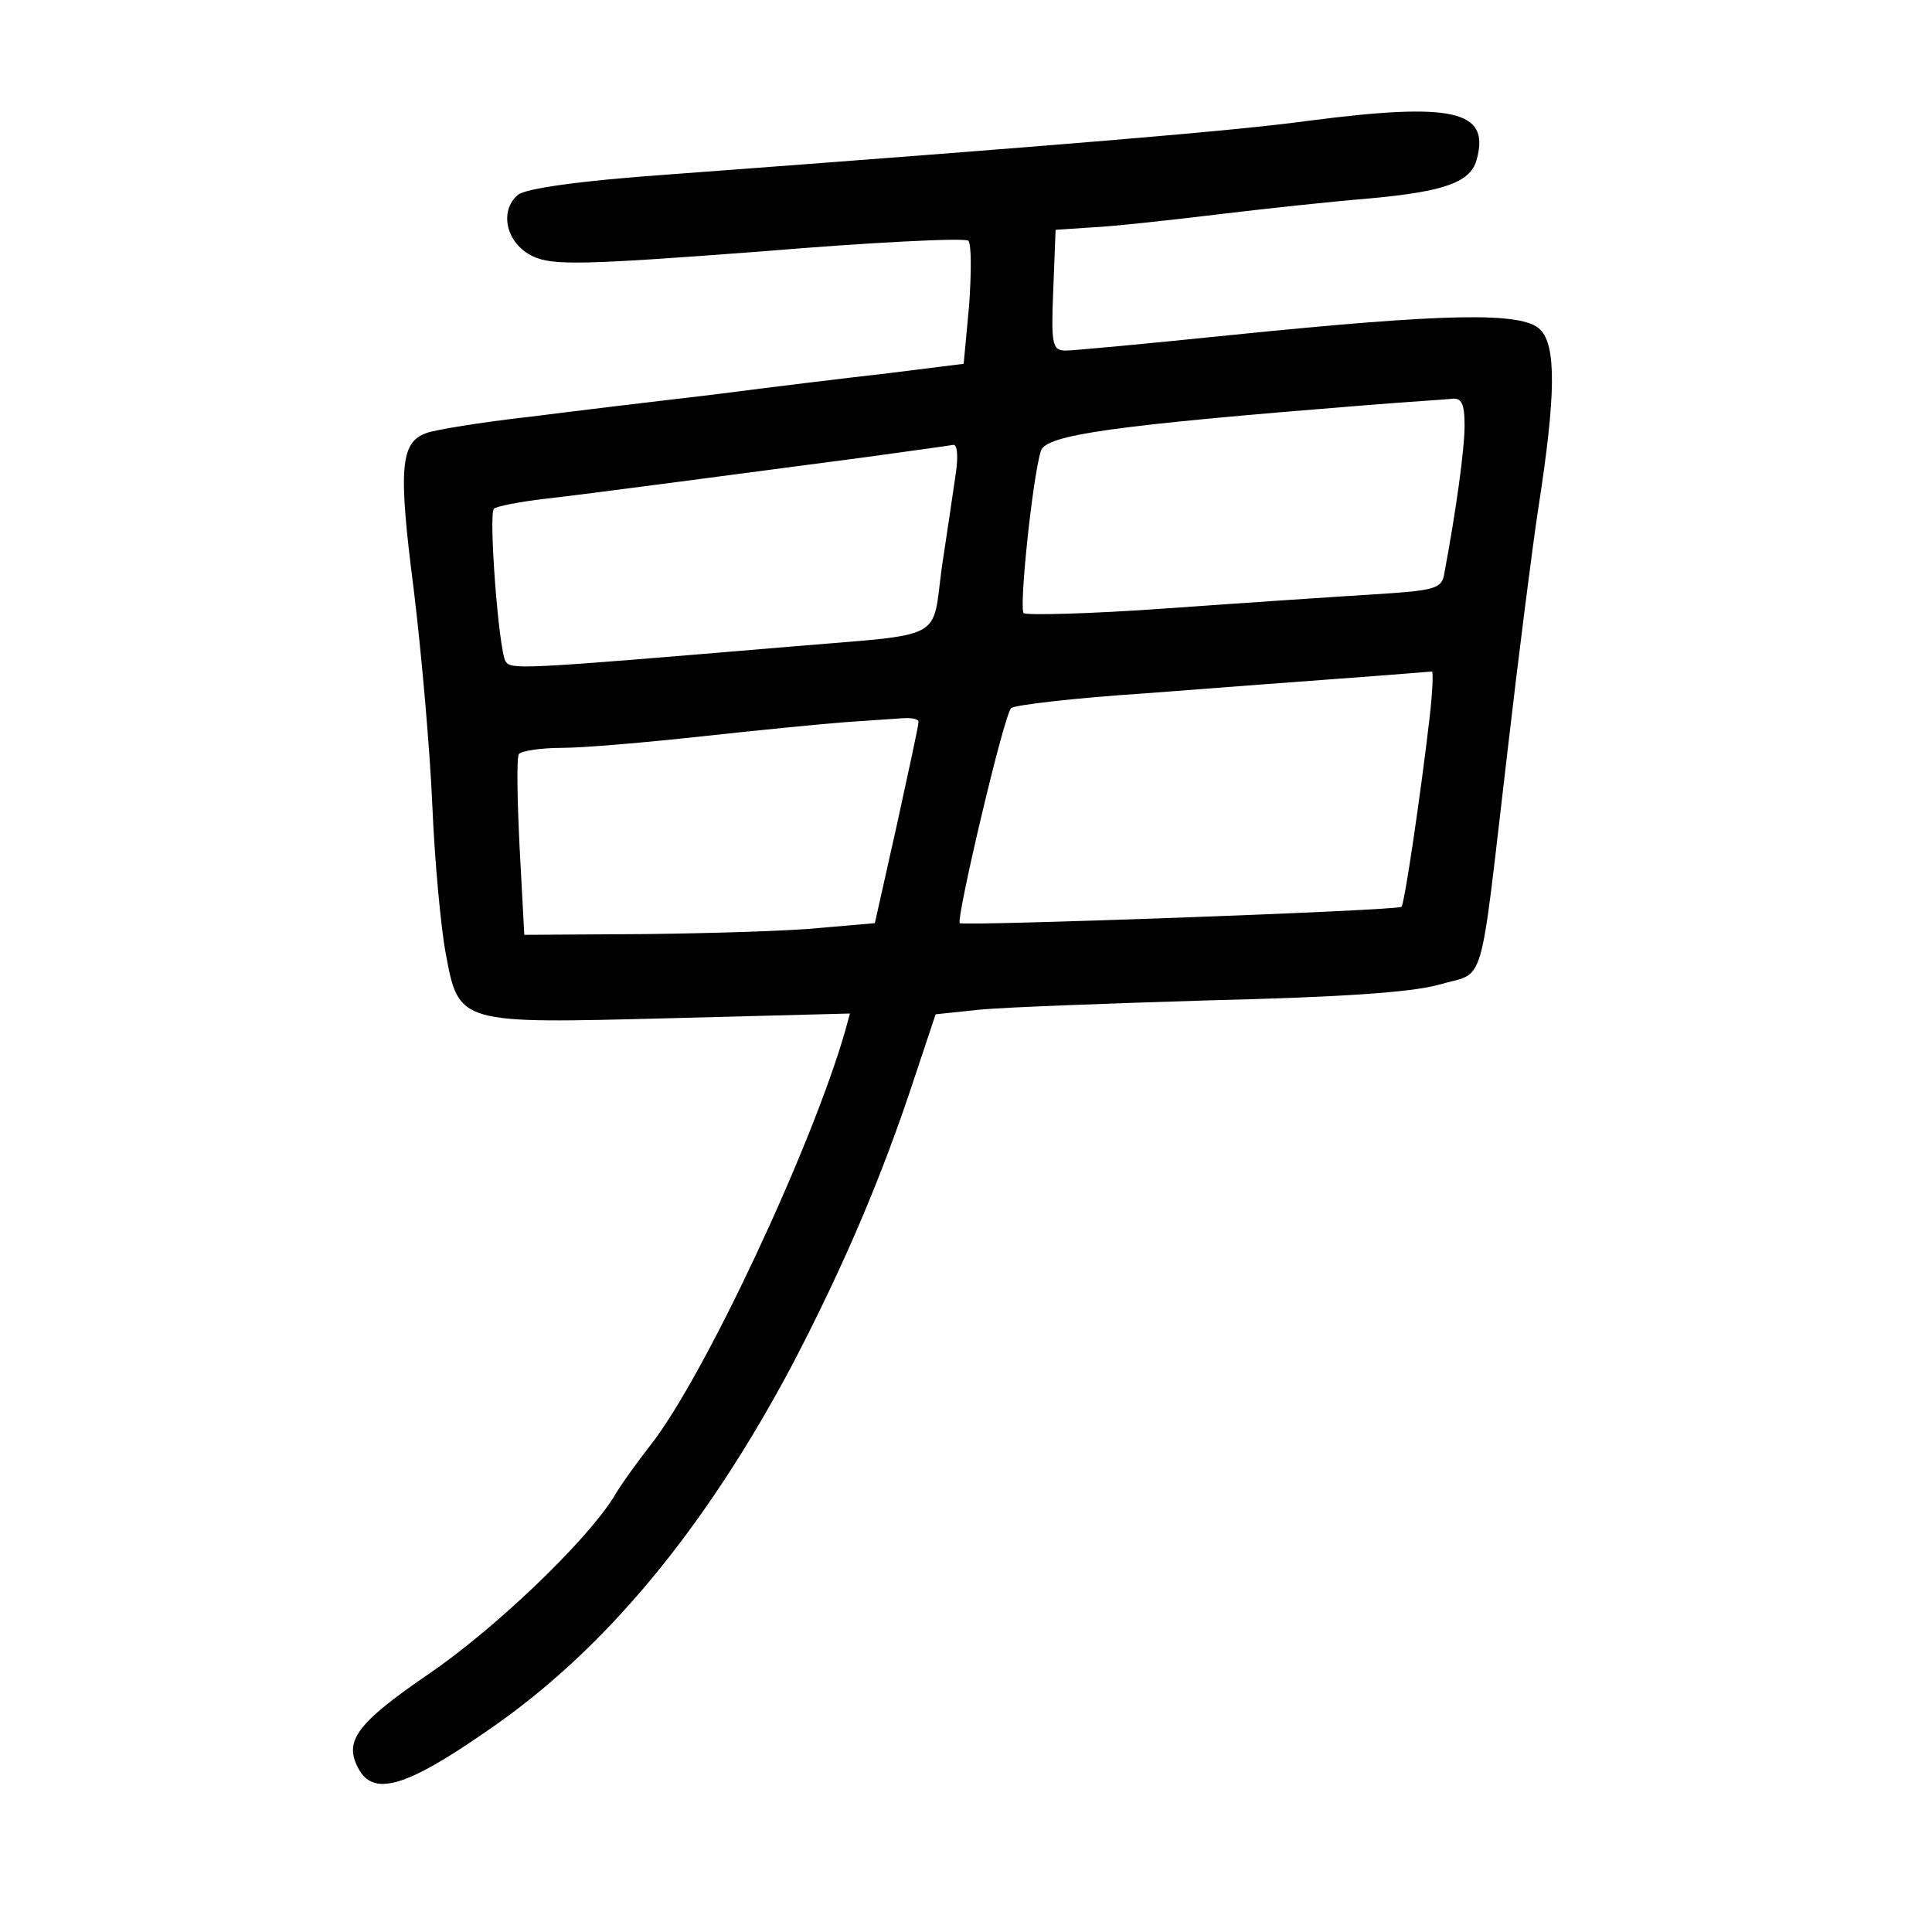 <?xml version="1.0" standalone="no"?>
<!DOCTYPE svg PUBLIC "-//W3C//DTD SVG 20010904//EN"
 "http://www.w3.org/TR/2001/REC-SVG-20010904/DTD/svg10.dtd">
<svg version="1.0" xmlns="http://www.w3.org/2000/svg"
 width="248pt" height="248pt" viewBox="0 0 248 248"
 preserveAspectRatio="xMidYMid meet">
<g transform="translate(0,248) scale(0.1,-0.1)"
fill="#000000" stroke="none">
<path d="M1680 2325 c-95 -13 -312 -31 -822 -69 -114 -8 -183 -18 -193 -26
-25 -21 -15 -63 19 -79 25 -12 65 -11 290 6 144 12 264 18 269 14 4 -4 4 -41
1 -83 l-7 -75 -96 -12 c-53 -6 -152 -18 -221 -27 -69 -8 -177 -21 -240 -29
-63 -7 -123 -17 -133 -21 -33 -12 -36 -45 -16 -200 10 -82 21 -207 24 -279 3
-71 11 -156 17 -188 17 -92 16 -91 289 -84 l230 6 -6 -22 c-43 -150 -182 -446
-250 -532 -17 -22 -39 -52 -48 -68 -37 -58 -152 -168 -237 -226 -92 -63 -109
-86 -90 -121 19 -36 60 -25 165 48 151 103 280 259 393 472 65 125 114 239
156 367 l27 81 57 6 c31 3 165 8 297 12 165 4 256 10 292 20 61 18 51 -16 88
299 14 121 32 263 40 315 22 142 23 206 2 227 -23 23 -120 21 -396 -7 -107
-11 -203 -20 -213 -20 -17 0 -19 7 -16 78 l3 77 45 3 c25 1 99 9 165 17 66 8
152 17 190 20 100 9 134 21 141 52 16 61 -31 72 -216 48z m200 -391 c0 -31
-11 -110 -26 -190 -3 -20 -12 -22 -91 -27 -49 -3 -168 -11 -266 -18 -97 -7
-180 -9 -183 -6 -6 6 11 171 22 208 6 21 94 33 419 59 50 4 98 7 108 8 13 2
17 -6 17 -34z m-653 -61 c-3 -21 -11 -75 -18 -121 -13 -96 7 -85 -194 -102
-345 -29 -359 -30 -366 -19 -9 15 -22 189 -15 196 3 3 33 9 68 13 61 7 195 25
408 53 58 8 109 15 114 16 5 0 6 -16 3 -36z m608 -315 c-11 -95 -32 -238 -36
-242 -5 -5 -563 -25 -567 -21 -5 5 57 269 66 276 4 4 81 13 172 19 91 7 210
16 265 20 55 4 102 8 103 8 2 1 1 -26 -3 -60z m-656 -5 c0 -5 -13 -64 -28
-133 l-28 -125 -69 -6 c-38 -4 -139 -7 -225 -8 l-156 -1 -6 112 c-3 61 -4 115
-1 120 3 4 28 8 55 8 28 0 109 7 182 15 73 8 155 16 182 18 28 2 60 4 73 5 12
1 22 -1 21 -5z"/>
</g>
</svg>
